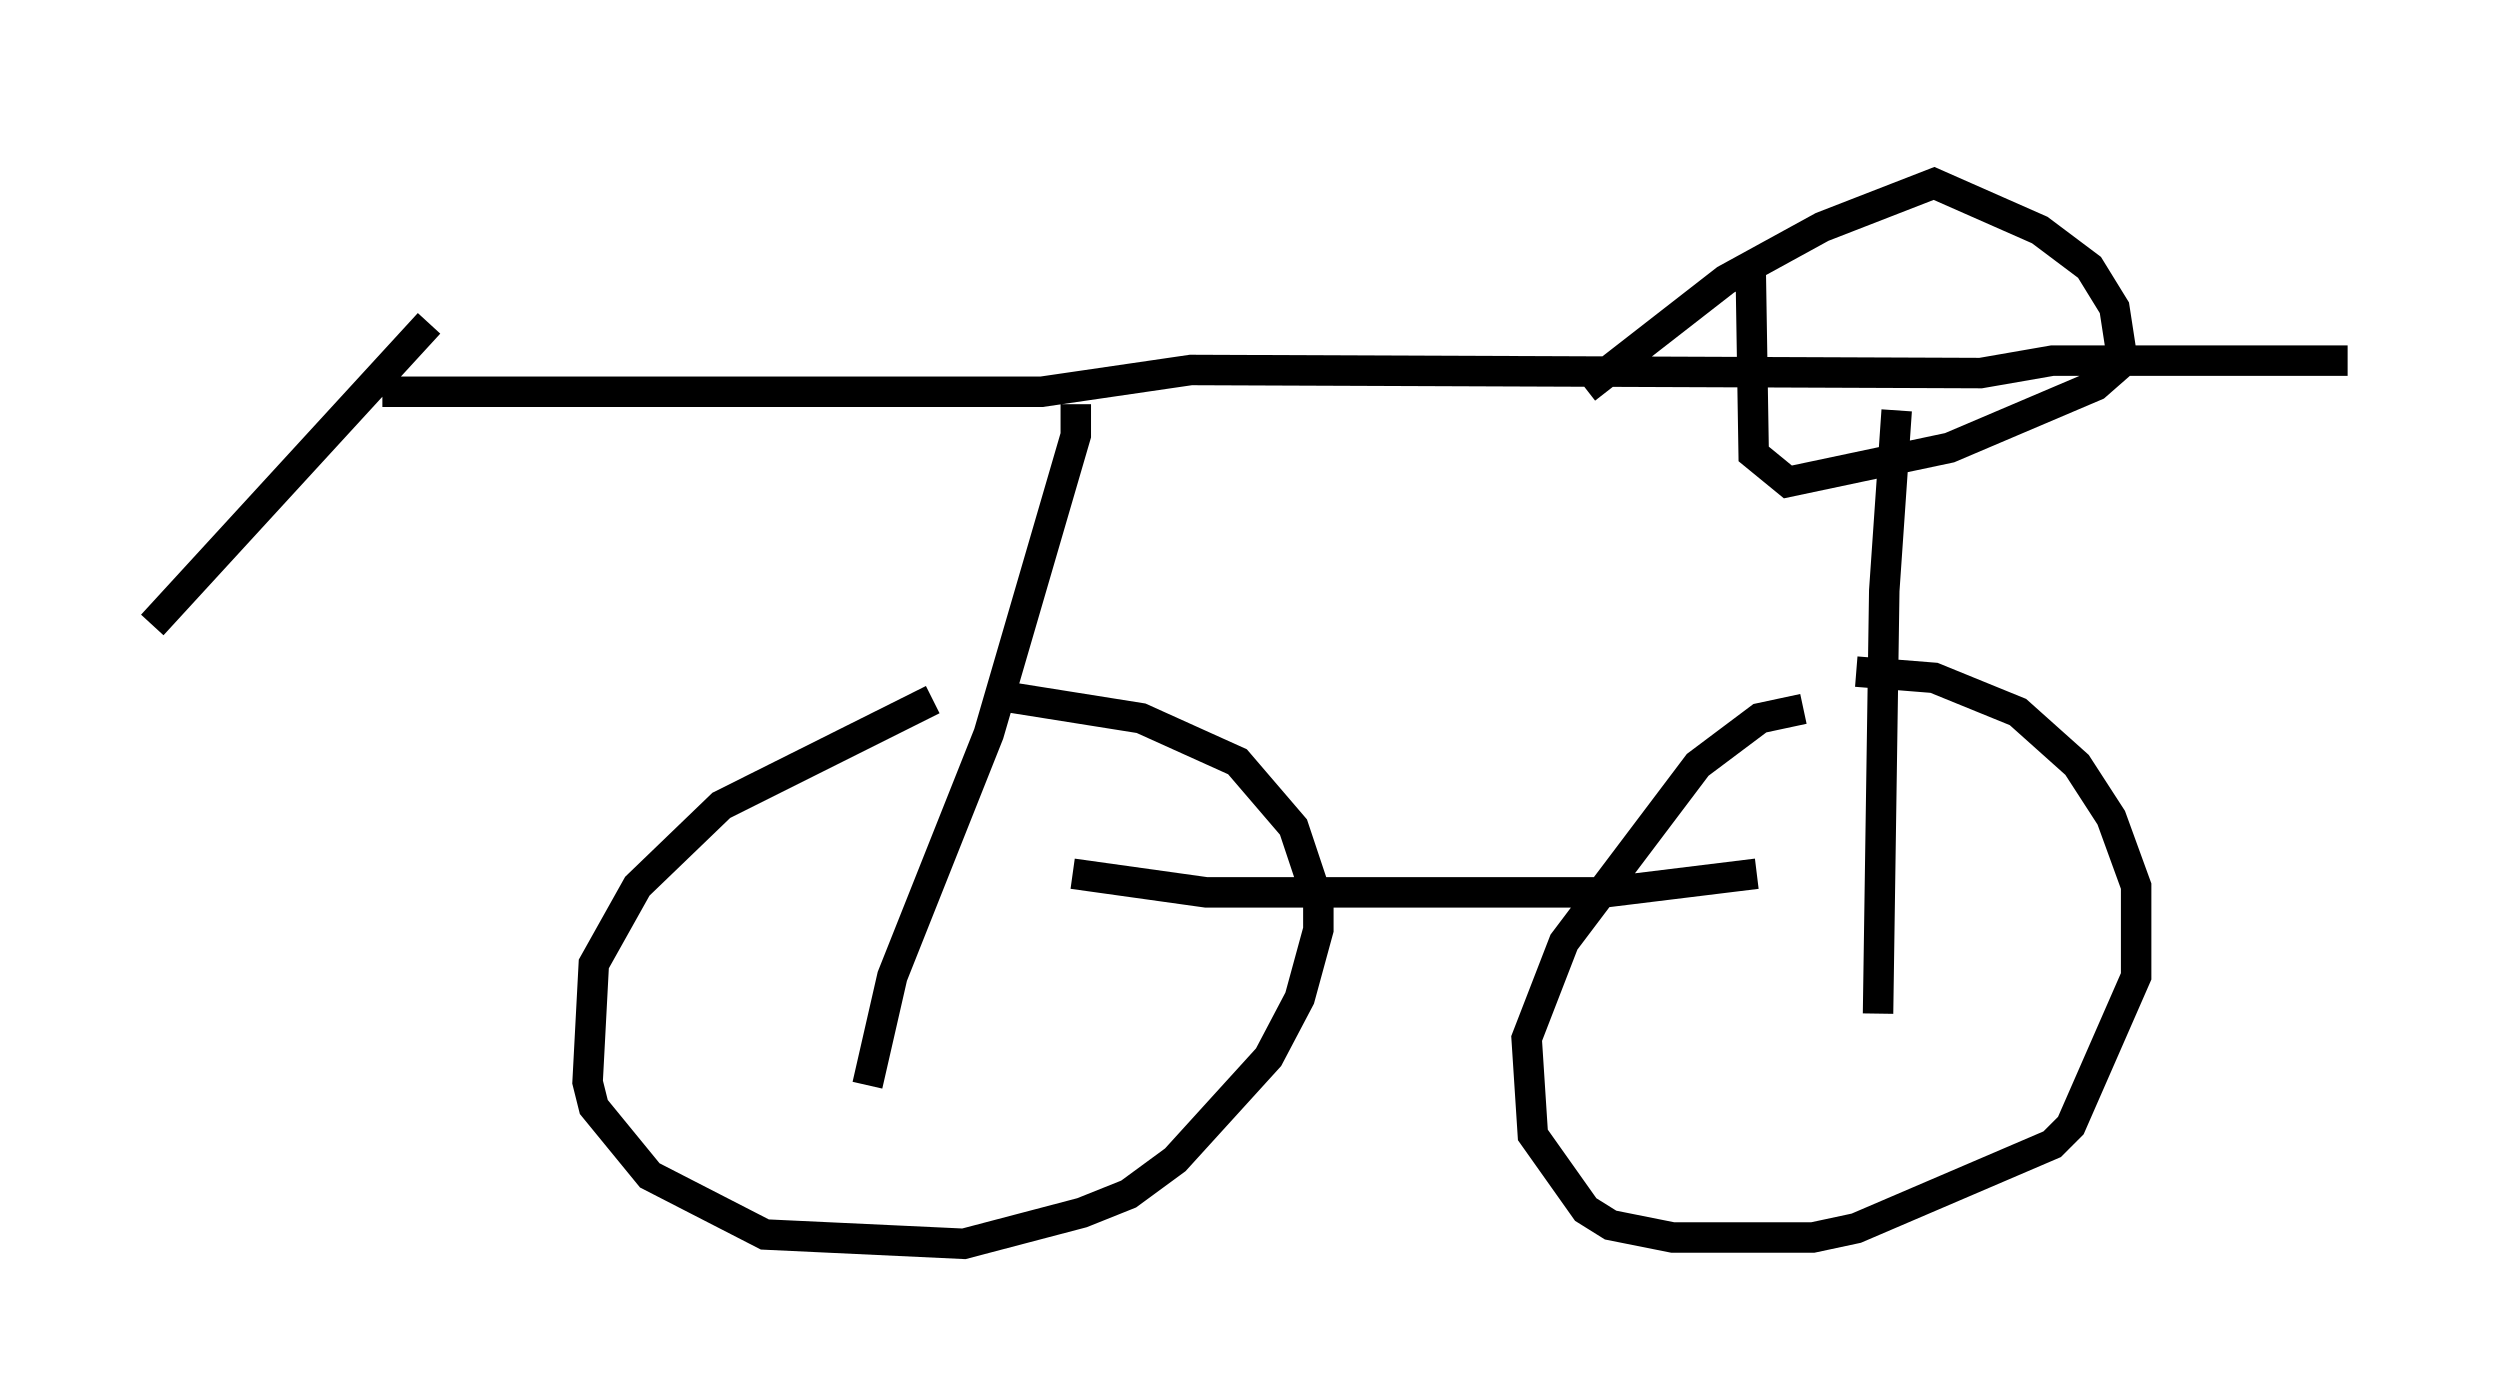 <?xml version="1.0" encoding="utf-8" ?>
<svg baseProfile="full" height="45.832" version="1.1" width="82.072" xmlns="http://www.w3.org/2000/svg" xmlns:ev="http://www.w3.org/2001/xml-events" xmlns:xlink="http://www.w3.org/1999/xlink"><defs /><rect fill="white" height="45.832" width="82.072" x="0" y="0" /><path d="M18.373, 5 m-4.288, 5.615 l-9.086, 9.902 m7.554, -7.656 l21.642, 0.0 4.9, -0.715 l25.929, 0.102 2.348, -0.408 l9.698, 0.0 m-41.753, 1.429 l0.0, 1.021 -2.858, 9.8 l-3.165, 7.963 -0.817, 3.573 m2.144, -12.658 l-6.942, 3.471 -2.756, 2.654 l-1.429, 2.552 -0.204, 3.879 l0.204, 0.817 1.838, 2.246 l3.777, 1.94 6.533, 0.306 l3.879, -1.021 1.531, -0.613 l1.531, -1.123 3.063, -3.369 l1.021, -1.94 0.613, -2.246 l0.0, -0.919 -0.817, -2.45 l-1.838, -2.144 -3.165, -1.429 l-4.492, -0.715 m29.298, -9.392 l-0.408, 5.921 -0.204, 13.883 m-2.45, -10.004 l-1.429, 0.306 -2.042, 1.531 l-4.39, 5.819 -1.225, 3.165 l0.204, 3.165 1.735, 2.45 l0.817, 0.51 2.042, 0.408 l4.594, 0.0 1.429, -0.306 l6.431, -2.756 0.613, -0.613 l2.144, -4.9 0.0, -2.96 l-0.817, -2.246 -1.123, -1.735 l-1.94, -1.735 -2.756, -1.123 l-2.552, -0.204 m-25.725, 6.635 l4.39, 0.613 13.067, 0.0 l5.002, -0.613 m-5.615, -15.925 l4.594, -3.573 3.165, -1.735 l3.675, -1.429 3.471, 1.531 l1.633, 1.225 0.817, 1.327 l0.204, 1.327 0.0, 0.51 l-0.817, 0.715 -4.798, 2.042 l-5.308, 1.123 -1.123, -0.919 l-0.102, -6.329 " fill="none" stroke="black" stroke-width="1" /></svg>